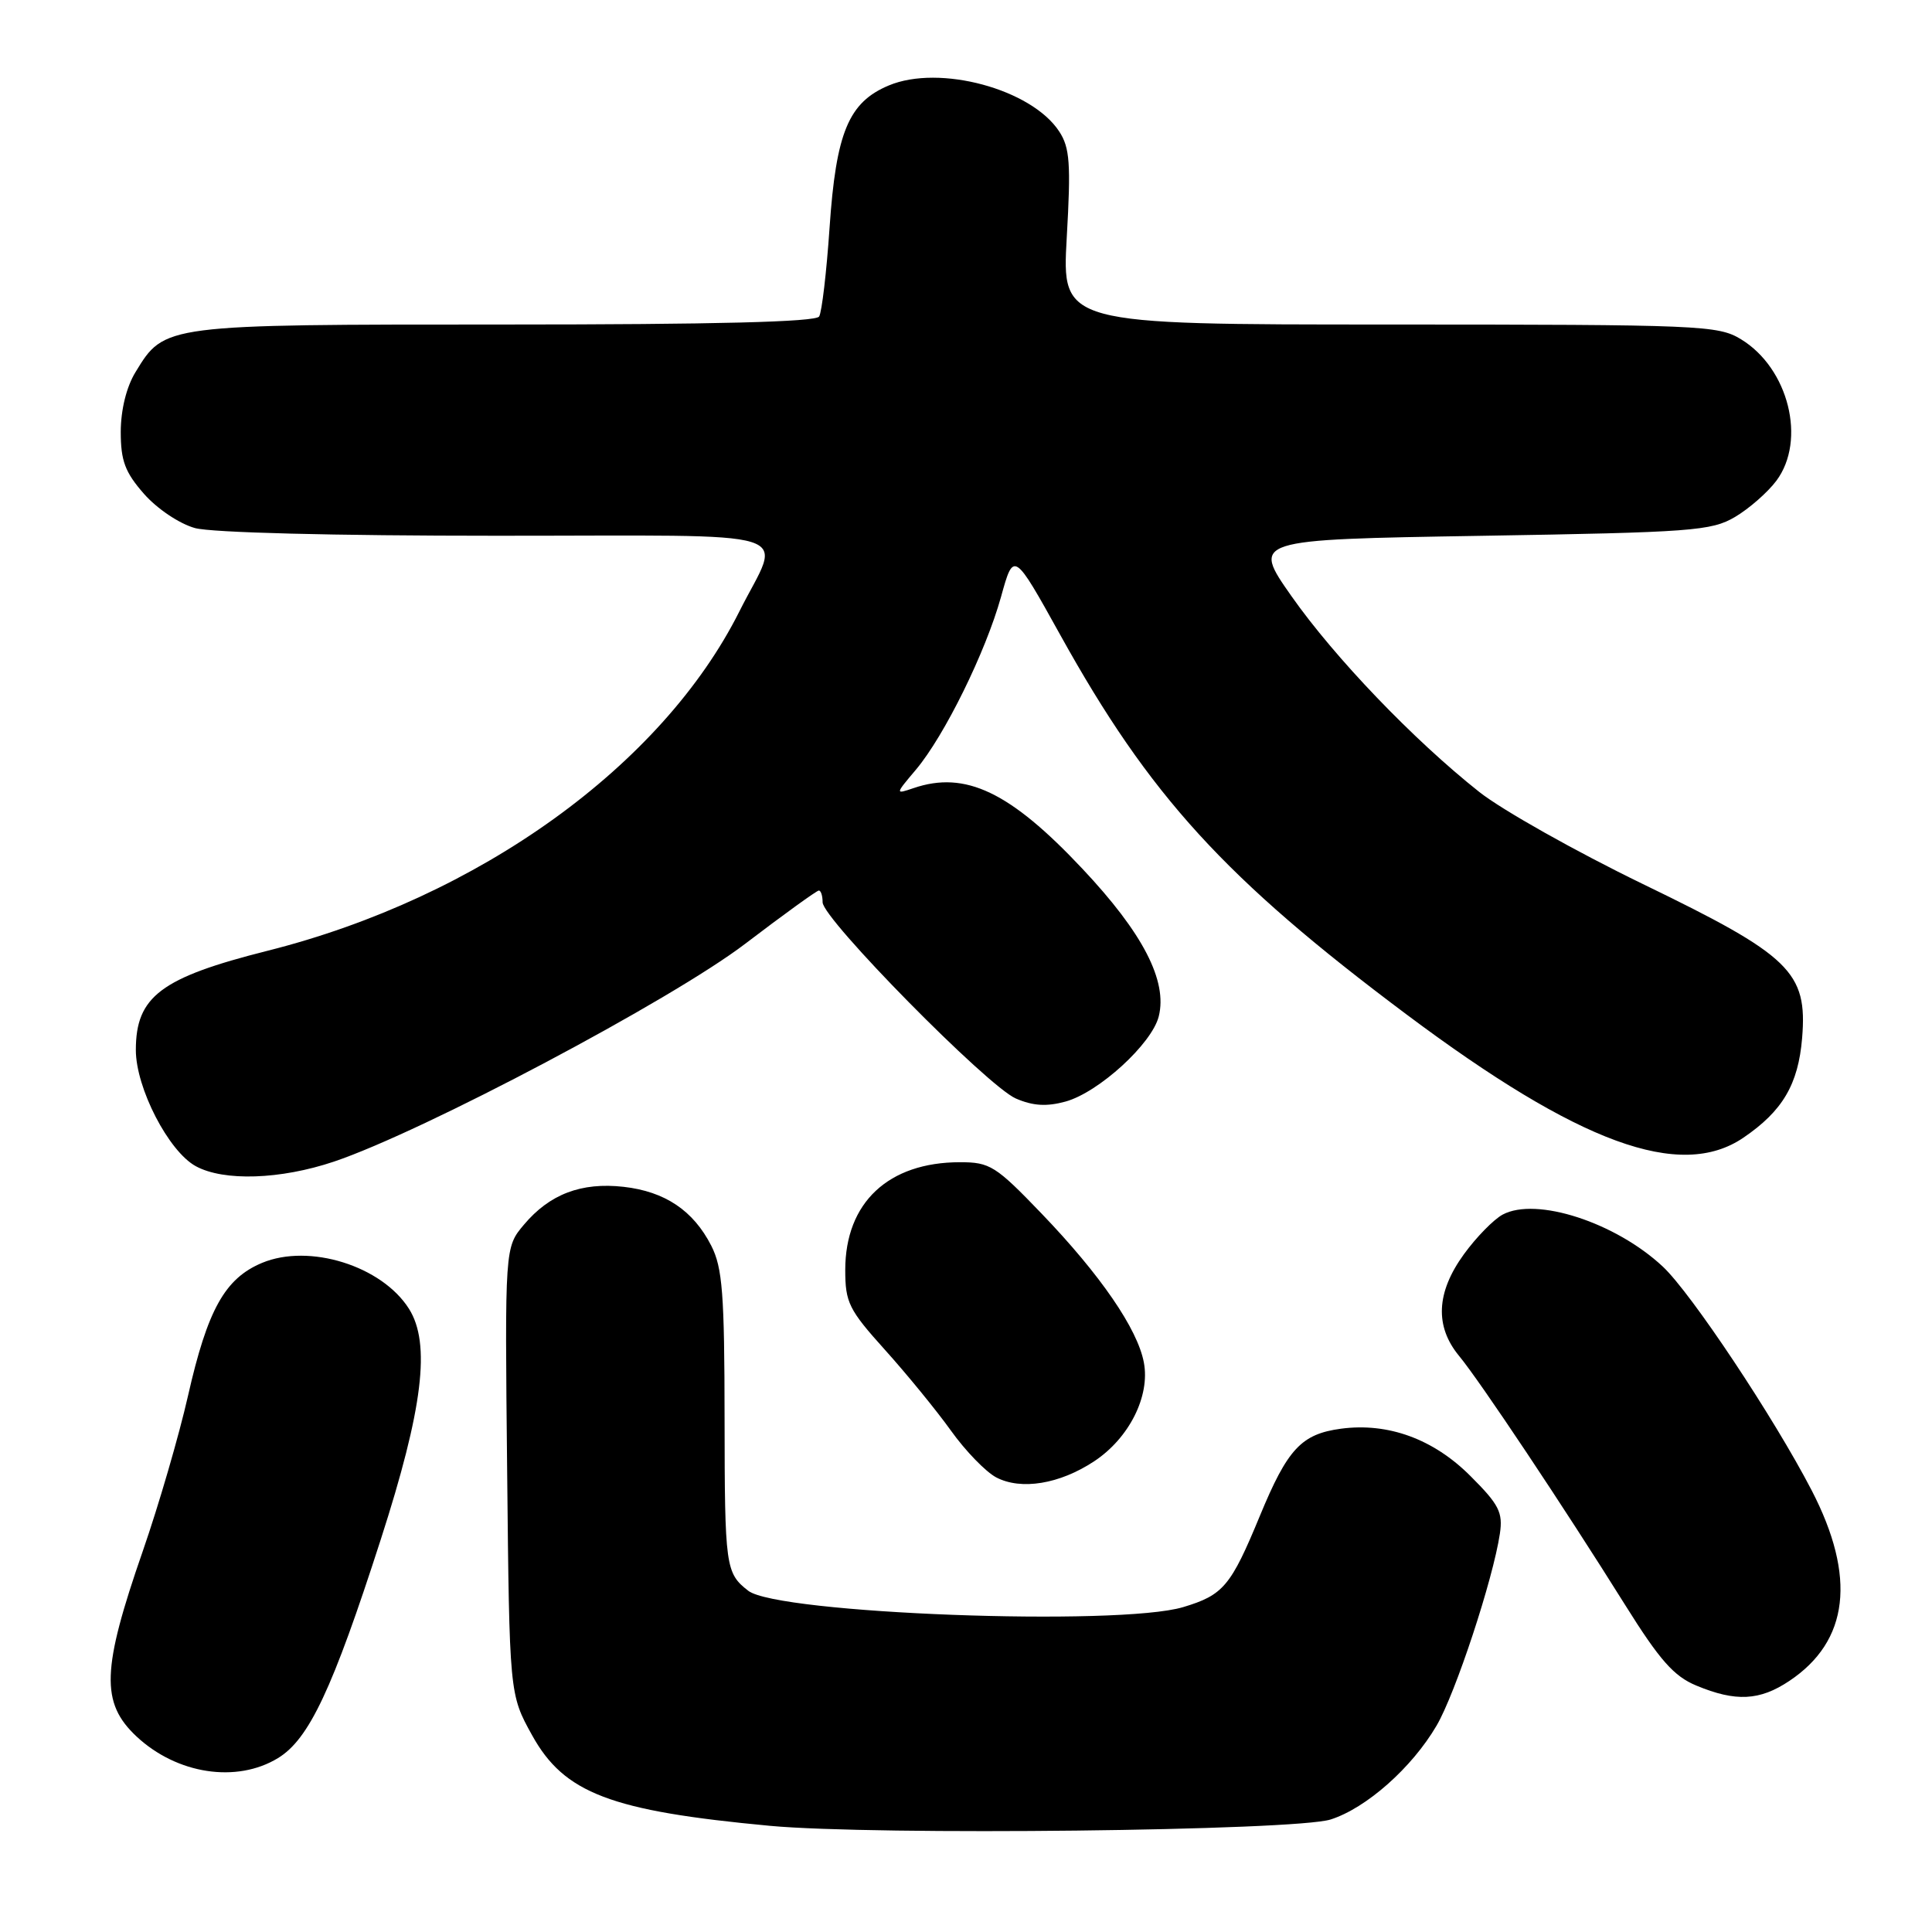 <?xml version="1.0" encoding="UTF-8" standalone="no"?>
<!DOCTYPE svg PUBLIC "-//W3C//DTD SVG 1.1//EN" "http://www.w3.org/Graphics/SVG/1.1/DTD/svg11.dtd" >
<svg xmlns="http://www.w3.org/2000/svg" xmlns:xlink="http://www.w3.org/1999/xlink" version="1.1" viewBox="0 0 256 256">
 <g >
 <path fill="currentColor"
d=" M 176.32 241.09 C 181.05 239.58 187.09 234.23 190.35 228.66 C 192.85 224.41 197.84 209.26 198.74 203.23 C 199.16 200.40 198.64 199.37 194.84 195.58 C 189.94 190.67 183.93 188.48 177.69 189.31 C 172.43 190.02 170.61 191.98 166.94 200.86 C 163.09 210.18 162.10 211.35 156.78 212.95 C 148.19 215.52 103.04 213.83 99.14 210.78 C 96.14 208.44 96.03 207.62 96.01 188.00 C 96.00 171.43 95.73 167.98 94.25 165.07 C 91.87 160.40 88.11 157.88 82.63 157.26 C 77.03 156.63 72.83 158.23 69.43 162.27 C 66.89 165.28 66.89 165.28 67.20 194.89 C 67.50 224.50 67.50 224.50 70.50 229.92 C 74.76 237.62 80.91 239.96 102.01 241.93 C 115.96 243.23 171.60 242.60 176.32 241.09 Z  M 36.83 232.96 C 40.95 230.45 44.05 223.86 50.45 204.00 C 56.05 186.63 57.10 178.03 54.19 173.42 C 50.59 167.73 40.97 164.73 34.72 167.34 C 29.80 169.40 27.50 173.53 24.91 184.96 C 23.72 190.21 21.03 199.45 18.93 205.50 C 13.47 221.21 13.32 225.63 18.10 230.10 C 23.45 235.09 31.35 236.30 36.83 232.96 Z  M 237.10 222.73 C 245.00 217.45 246.00 208.96 240.05 197.47 C 235.08 187.87 224.09 171.35 220.34 167.84 C 214.08 161.98 203.56 158.56 199.11 160.94 C 197.92 161.58 195.60 163.95 193.97 166.20 C 190.30 171.26 190.10 175.75 193.34 179.67 C 196.09 182.99 207.20 199.65 215.33 212.65 C 219.92 219.99 221.80 222.12 224.78 223.35 C 229.99 225.52 233.17 225.36 237.10 222.73 Z  M 144.98 193.63 C 149.61 190.57 152.41 185.01 151.57 180.55 C 150.74 176.09 145.81 168.92 138.01 160.80 C 131.94 154.48 131.17 154.00 127.21 154.00 C 117.71 154.00 112.01 159.35 112.00 168.26 C 112.00 172.59 112.47 173.54 117.25 178.85 C 120.14 182.06 124.08 186.88 126.00 189.56 C 127.92 192.25 130.62 195.03 132.00 195.76 C 135.30 197.49 140.41 196.65 144.98 193.63 Z  M 44.25 153.92 C 56.07 149.94 88.97 132.51 98.75 125.05 C 103.84 121.17 108.23 118.00 108.50 118.00 C 108.78 118.00 109.00 118.70 109.00 119.56 C 109.00 121.75 130.84 143.93 134.61 145.56 C 136.88 146.54 138.68 146.65 141.20 145.96 C 145.59 144.74 152.63 138.31 153.54 134.68 C 154.72 129.98 151.45 123.64 143.42 115.11 C 133.84 104.92 127.91 102.09 121.05 104.43 C 118.60 105.26 118.60 105.26 121.37 101.98 C 125.15 97.48 130.60 86.41 132.64 79.09 C 134.32 73.02 134.32 73.02 140.50 84.15 C 152.33 105.48 162.32 116.42 186.36 134.41 C 209.24 151.53 222.65 156.44 231.01 150.75 C 236.20 147.22 238.28 143.69 238.79 137.55 C 239.51 128.79 237.27 126.62 217.69 117.14 C 208.79 112.82 199.03 107.33 196.00 104.93 C 187.30 98.04 176.86 87.15 171.13 79.00 C 165.87 71.50 165.87 71.50 196.18 71.00 C 224.19 70.54 226.76 70.35 229.90 68.50 C 231.76 67.40 234.23 65.24 235.38 63.70 C 239.38 58.33 237.00 48.80 230.70 44.96 C 227.66 43.10 225.38 43.01 184.10 43.00 C 140.70 43.00 140.70 43.00 141.35 31.47 C 141.91 21.67 141.76 19.57 140.35 17.42 C 136.68 11.80 124.49 8.51 117.78 11.32 C 112.44 13.55 110.78 17.55 109.92 30.19 C 109.52 36.06 108.90 41.35 108.54 41.94 C 108.09 42.66 94.79 43.00 66.89 43.00 C 21.64 43.00 21.81 42.98 17.96 49.30 C 16.75 51.27 16.01 54.30 16.00 57.22 C 16.00 61.06 16.57 62.58 19.08 65.44 C 20.81 67.41 23.77 69.40 25.83 69.97 C 28.01 70.58 44.25 70.99 65.82 70.99 C 107.26 71.00 103.57 69.85 97.98 81.00 C 87.72 101.46 63.44 118.93 35.46 125.98 C 21.32 129.54 18.00 132.04 18.00 139.13 C 18.00 144.16 22.34 152.57 25.95 154.53 C 29.66 156.55 37.17 156.30 44.25 153.92 Z "/>
</g>
</svg>